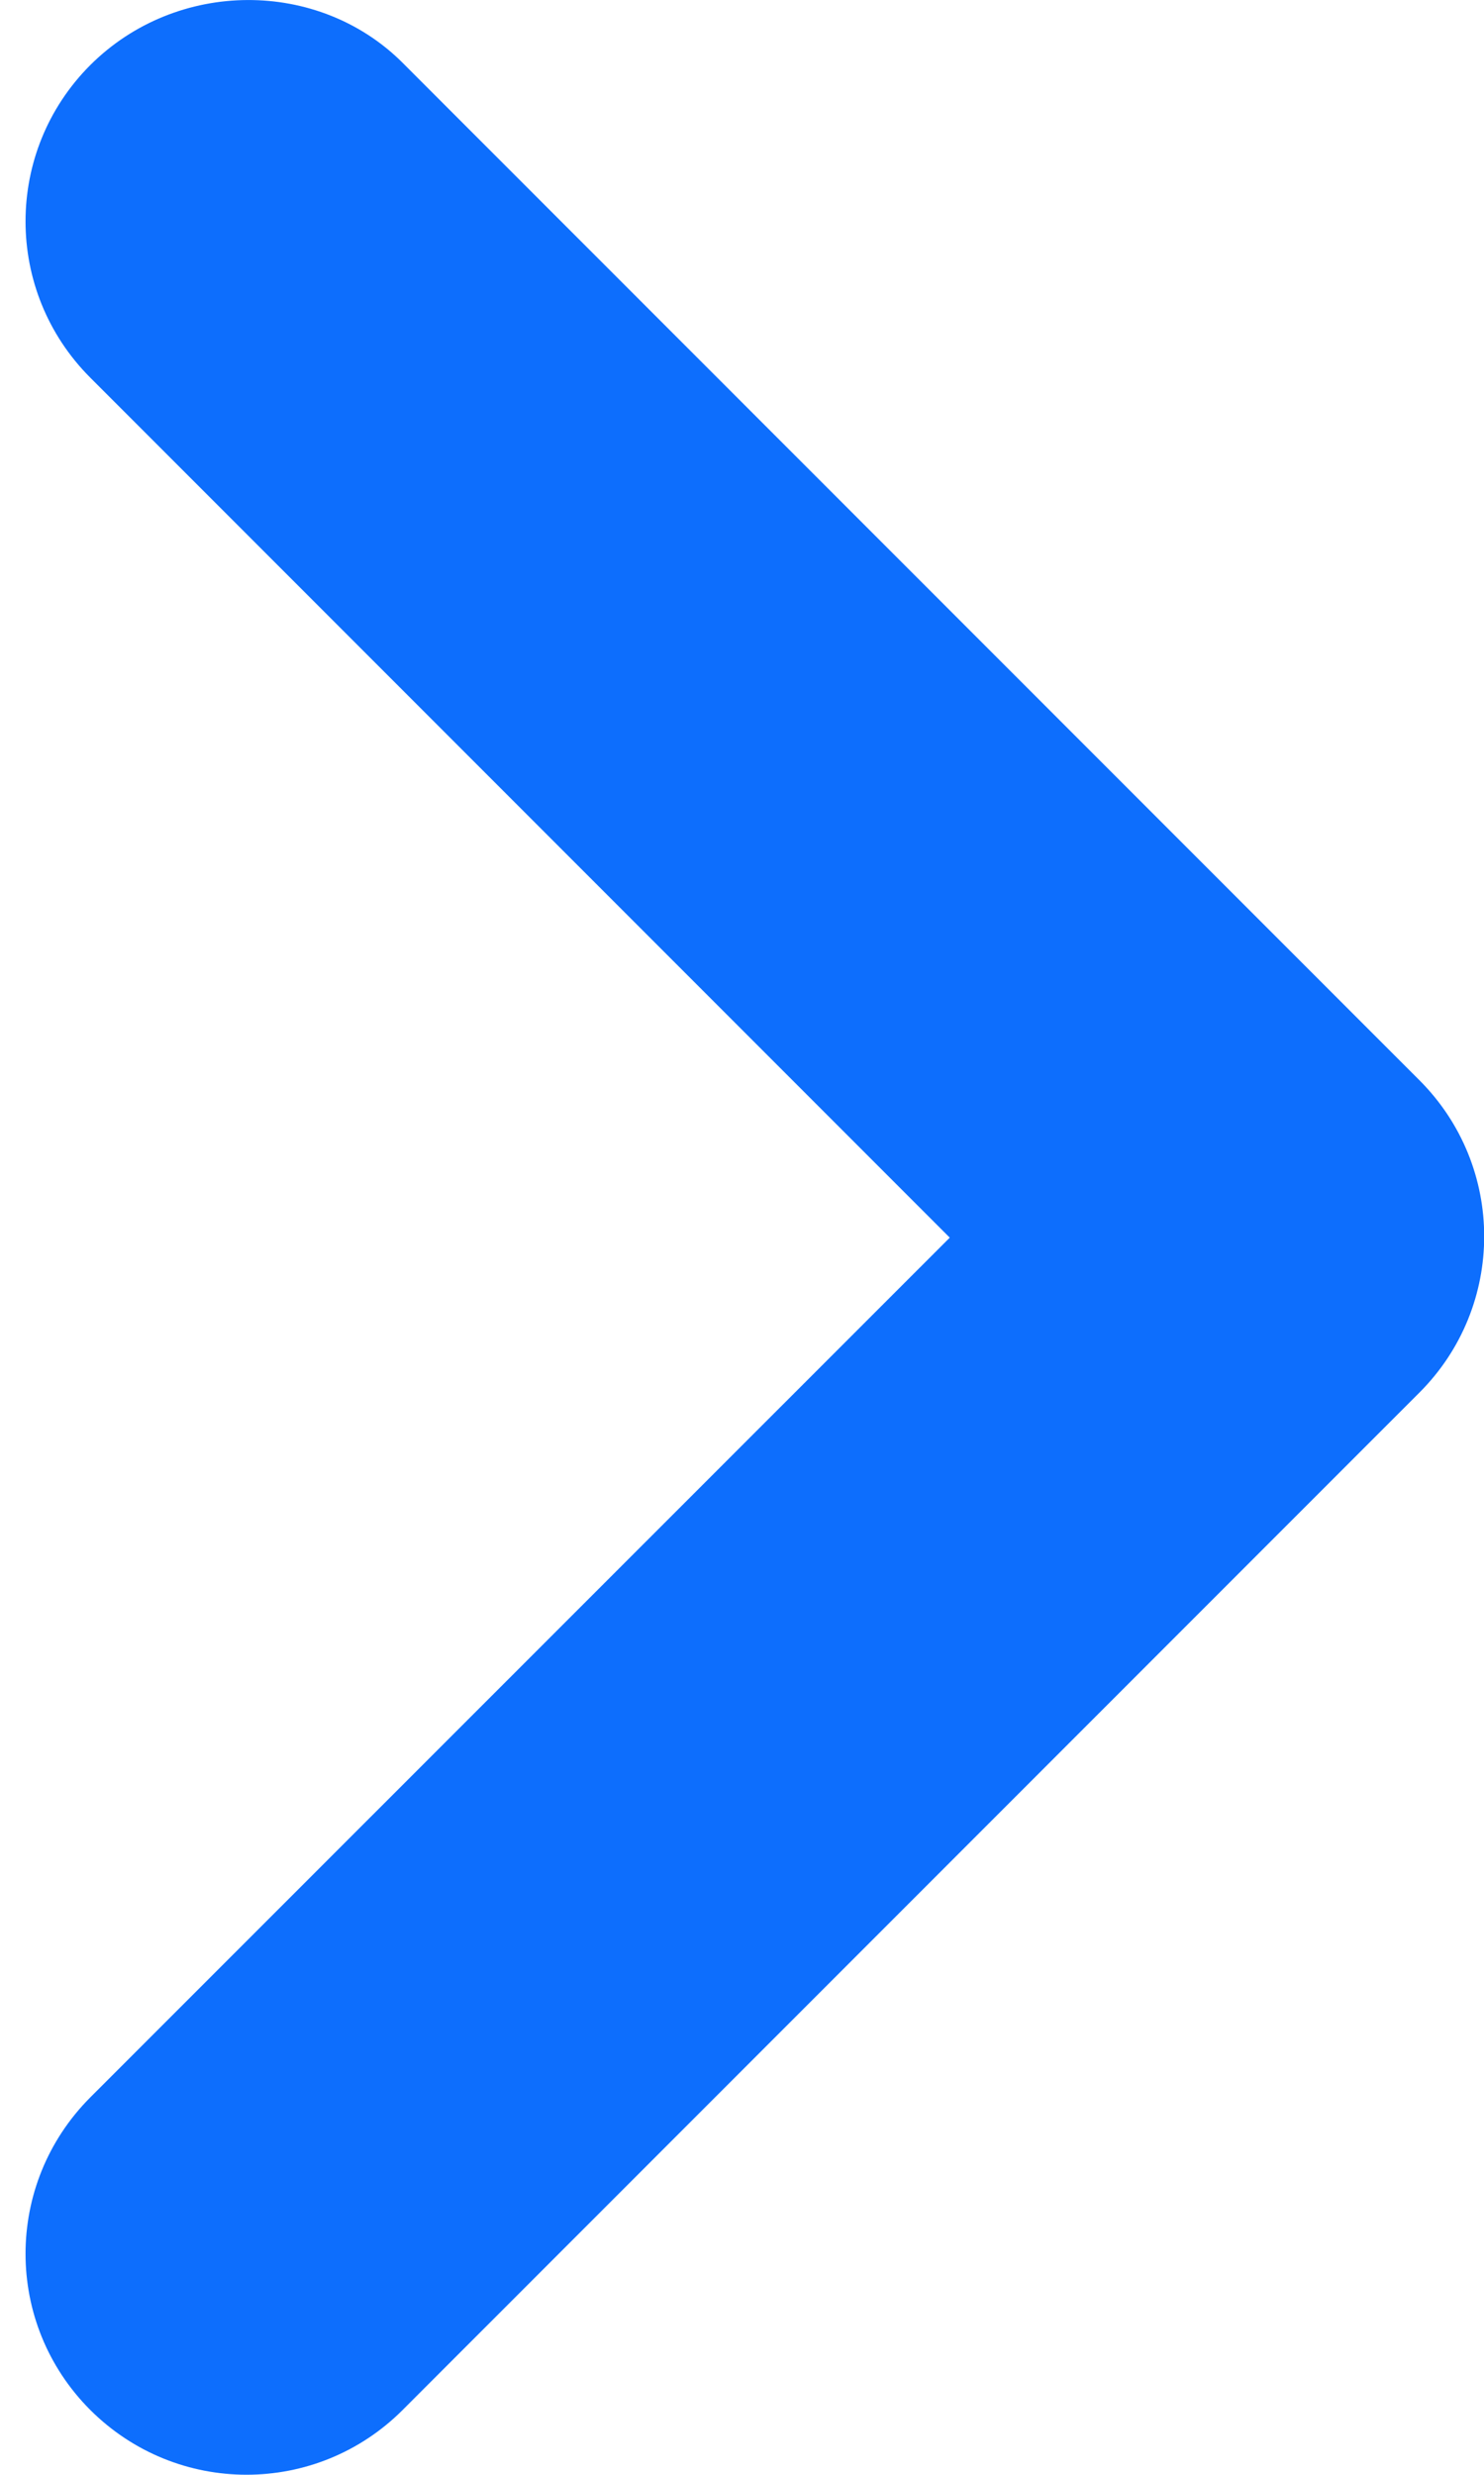 <svg width="6" height="10" viewBox="0 0 6 10" fill="none" xmlns="http://www.w3.org/2000/svg">
<path d="M0.365 0.263C0.016 0.612 0.016 1.177 0.365 1.526L3.84 5.001L0.365 8.475C0.016 8.825 0.016 9.389 0.365 9.738C0.715 10.087 1.279 10.087 1.628 9.738L5.739 5.627C6.088 5.278 6.088 4.714 5.739 4.365L1.628 0.254C1.288 -0.086 0.715 -0.086 0.365 0.263Z" fill="#0D6EFD"/>
</svg>
